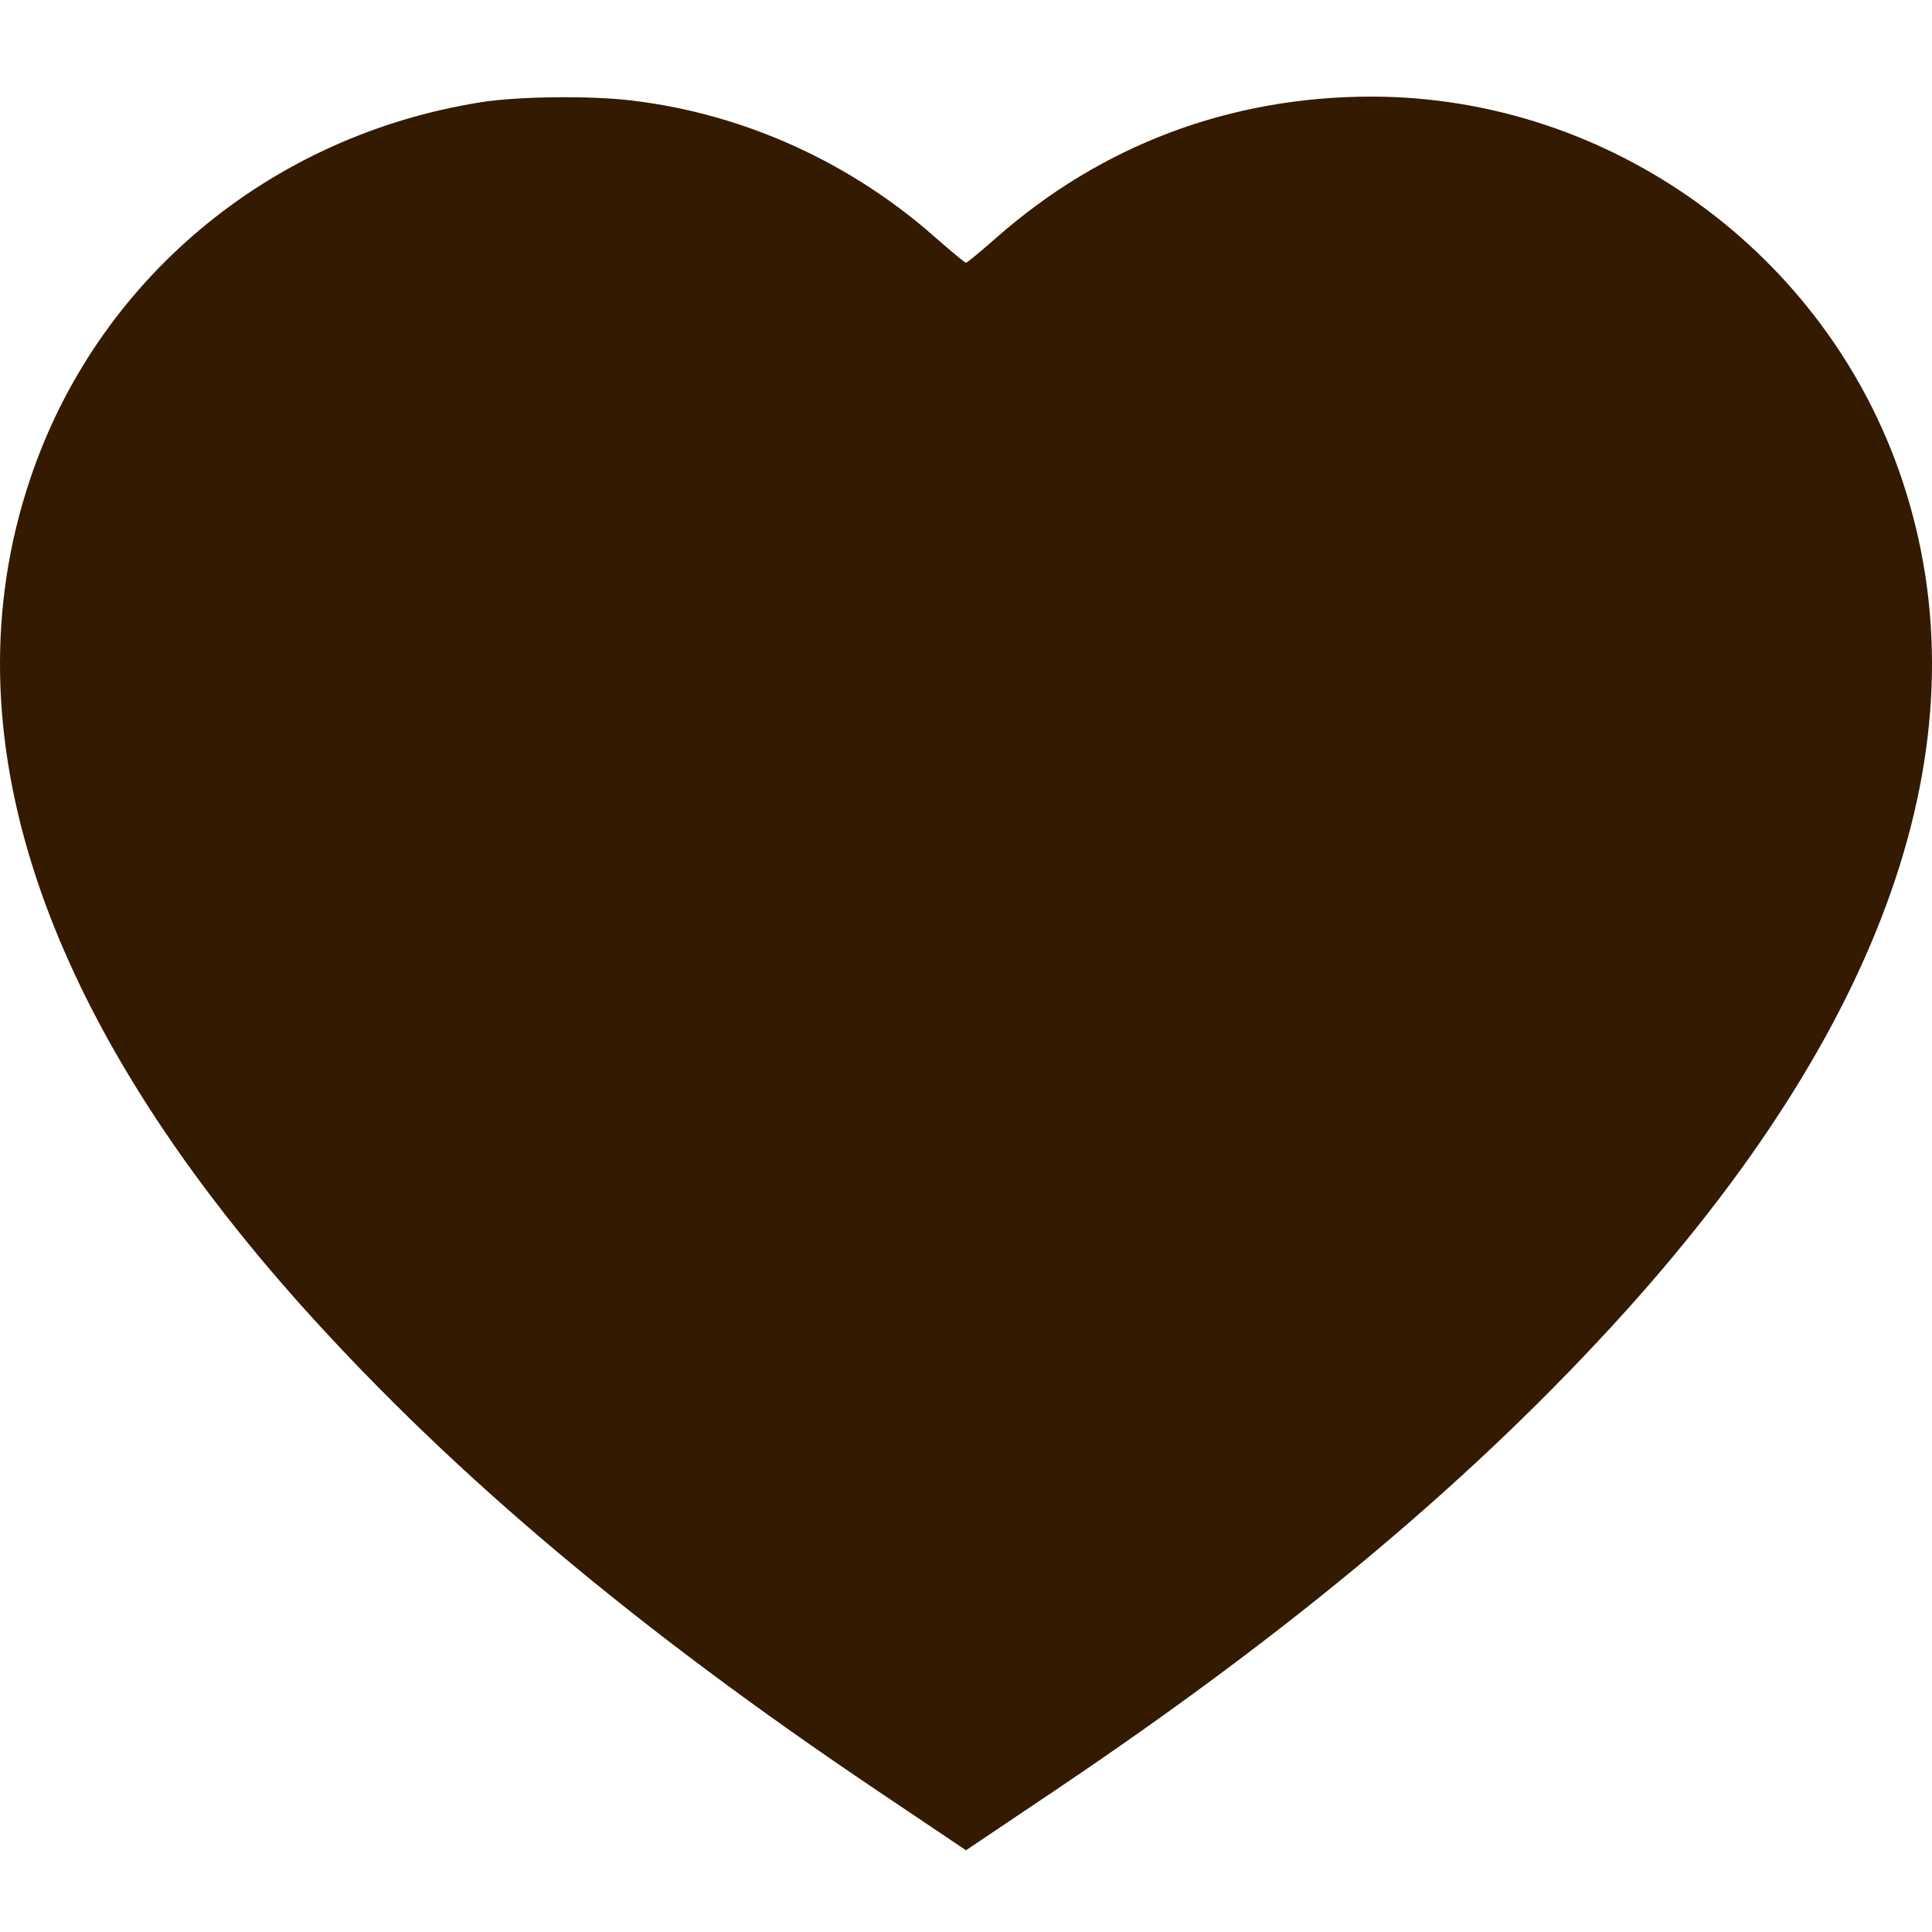 <svg width="100" height="100" viewBox="0 0 100 100" fill="none" xmlns="http://www.w3.org/2000/svg">
<g clip-path="url(#clip0_24_76)">
<path d="M24.884 5.293C13.919 7.033 4.986 14.519 1.546 24.839C-2.813 37.876 2.074 52.555 15.834 67.84C23.555 76.401 32.995 84.336 45.407 92.682L50 95.77L54.593 92.682C67.005 84.336 76.445 76.401 84.166 67.84C97.926 52.555 102.813 37.876 98.454 24.839C94.525 13.092 83.365 5.02 71.012 5C63.682 5 57.017 7.502 51.564 12.31C50.762 13.014 50.059 13.6 50 13.6C49.941 13.6 49.238 13.014 48.436 12.31C44.019 8.401 38.546 5.919 32.8 5.215C30.65 4.941 26.858 4.981 24.884 5.293Z" fill="#331A01"/>
</g>
<defs>
<clipPath id="clip0_24_76">
<rect width="100" height="100" fill="white"/>
</clipPath>
</defs>
</svg>
